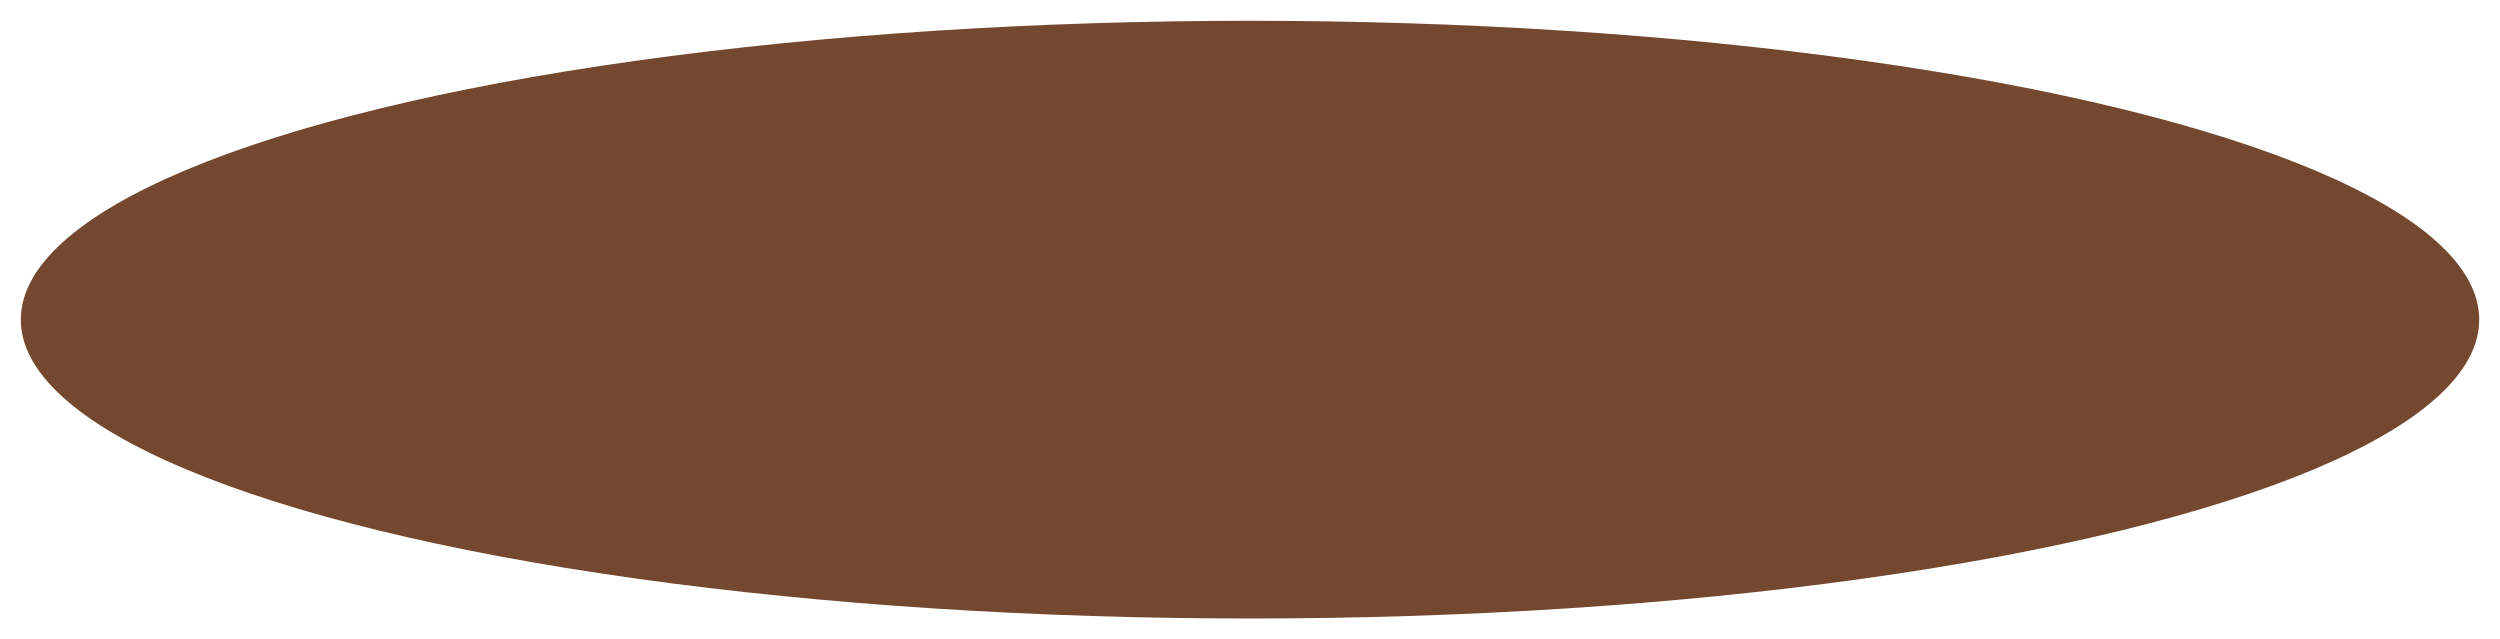 <svg width="481" height="123" viewBox="0 0 481 123" fill="none" xmlns="http://www.w3.org/2000/svg">
<g filter="url(#filter0_d_431_517)">
<ellipse cx="240.5" cy="57.5" rx="236.5" ry="57.5" fill="#73482F"/>
</g>
<defs>
<filter id="filter0_d_431_517" x="0" y="0" width="481" height="123" filterUnits="userSpaceOnUse" color-interpolation-filters="sRGB">
<feFlood flood-opacity="0" result="BackgroundImageFix"/>
<feColorMatrix in="SourceAlpha" type="matrix" values="0 0 0 0 0 0 0 0 0 0 0 0 0 0 0 0 0 0 127 0" result="hardAlpha"/>
<feOffset dy="4"/>
<feGaussianBlur stdDeviation="2"/>
<feComposite in2="hardAlpha" operator="out"/>
<feColorMatrix type="matrix" values="0 0 0 0 0 0 0 0 0 0 0 0 0 0 0 0 0 0 0.25 0"/>
<feBlend mode="normal" in2="BackgroundImageFix" result="effect1_dropShadow_431_517"/>
<feBlend mode="normal" in="SourceGraphic" in2="effect1_dropShadow_431_517" result="shape"/>
</filter>
</defs>
</svg>
